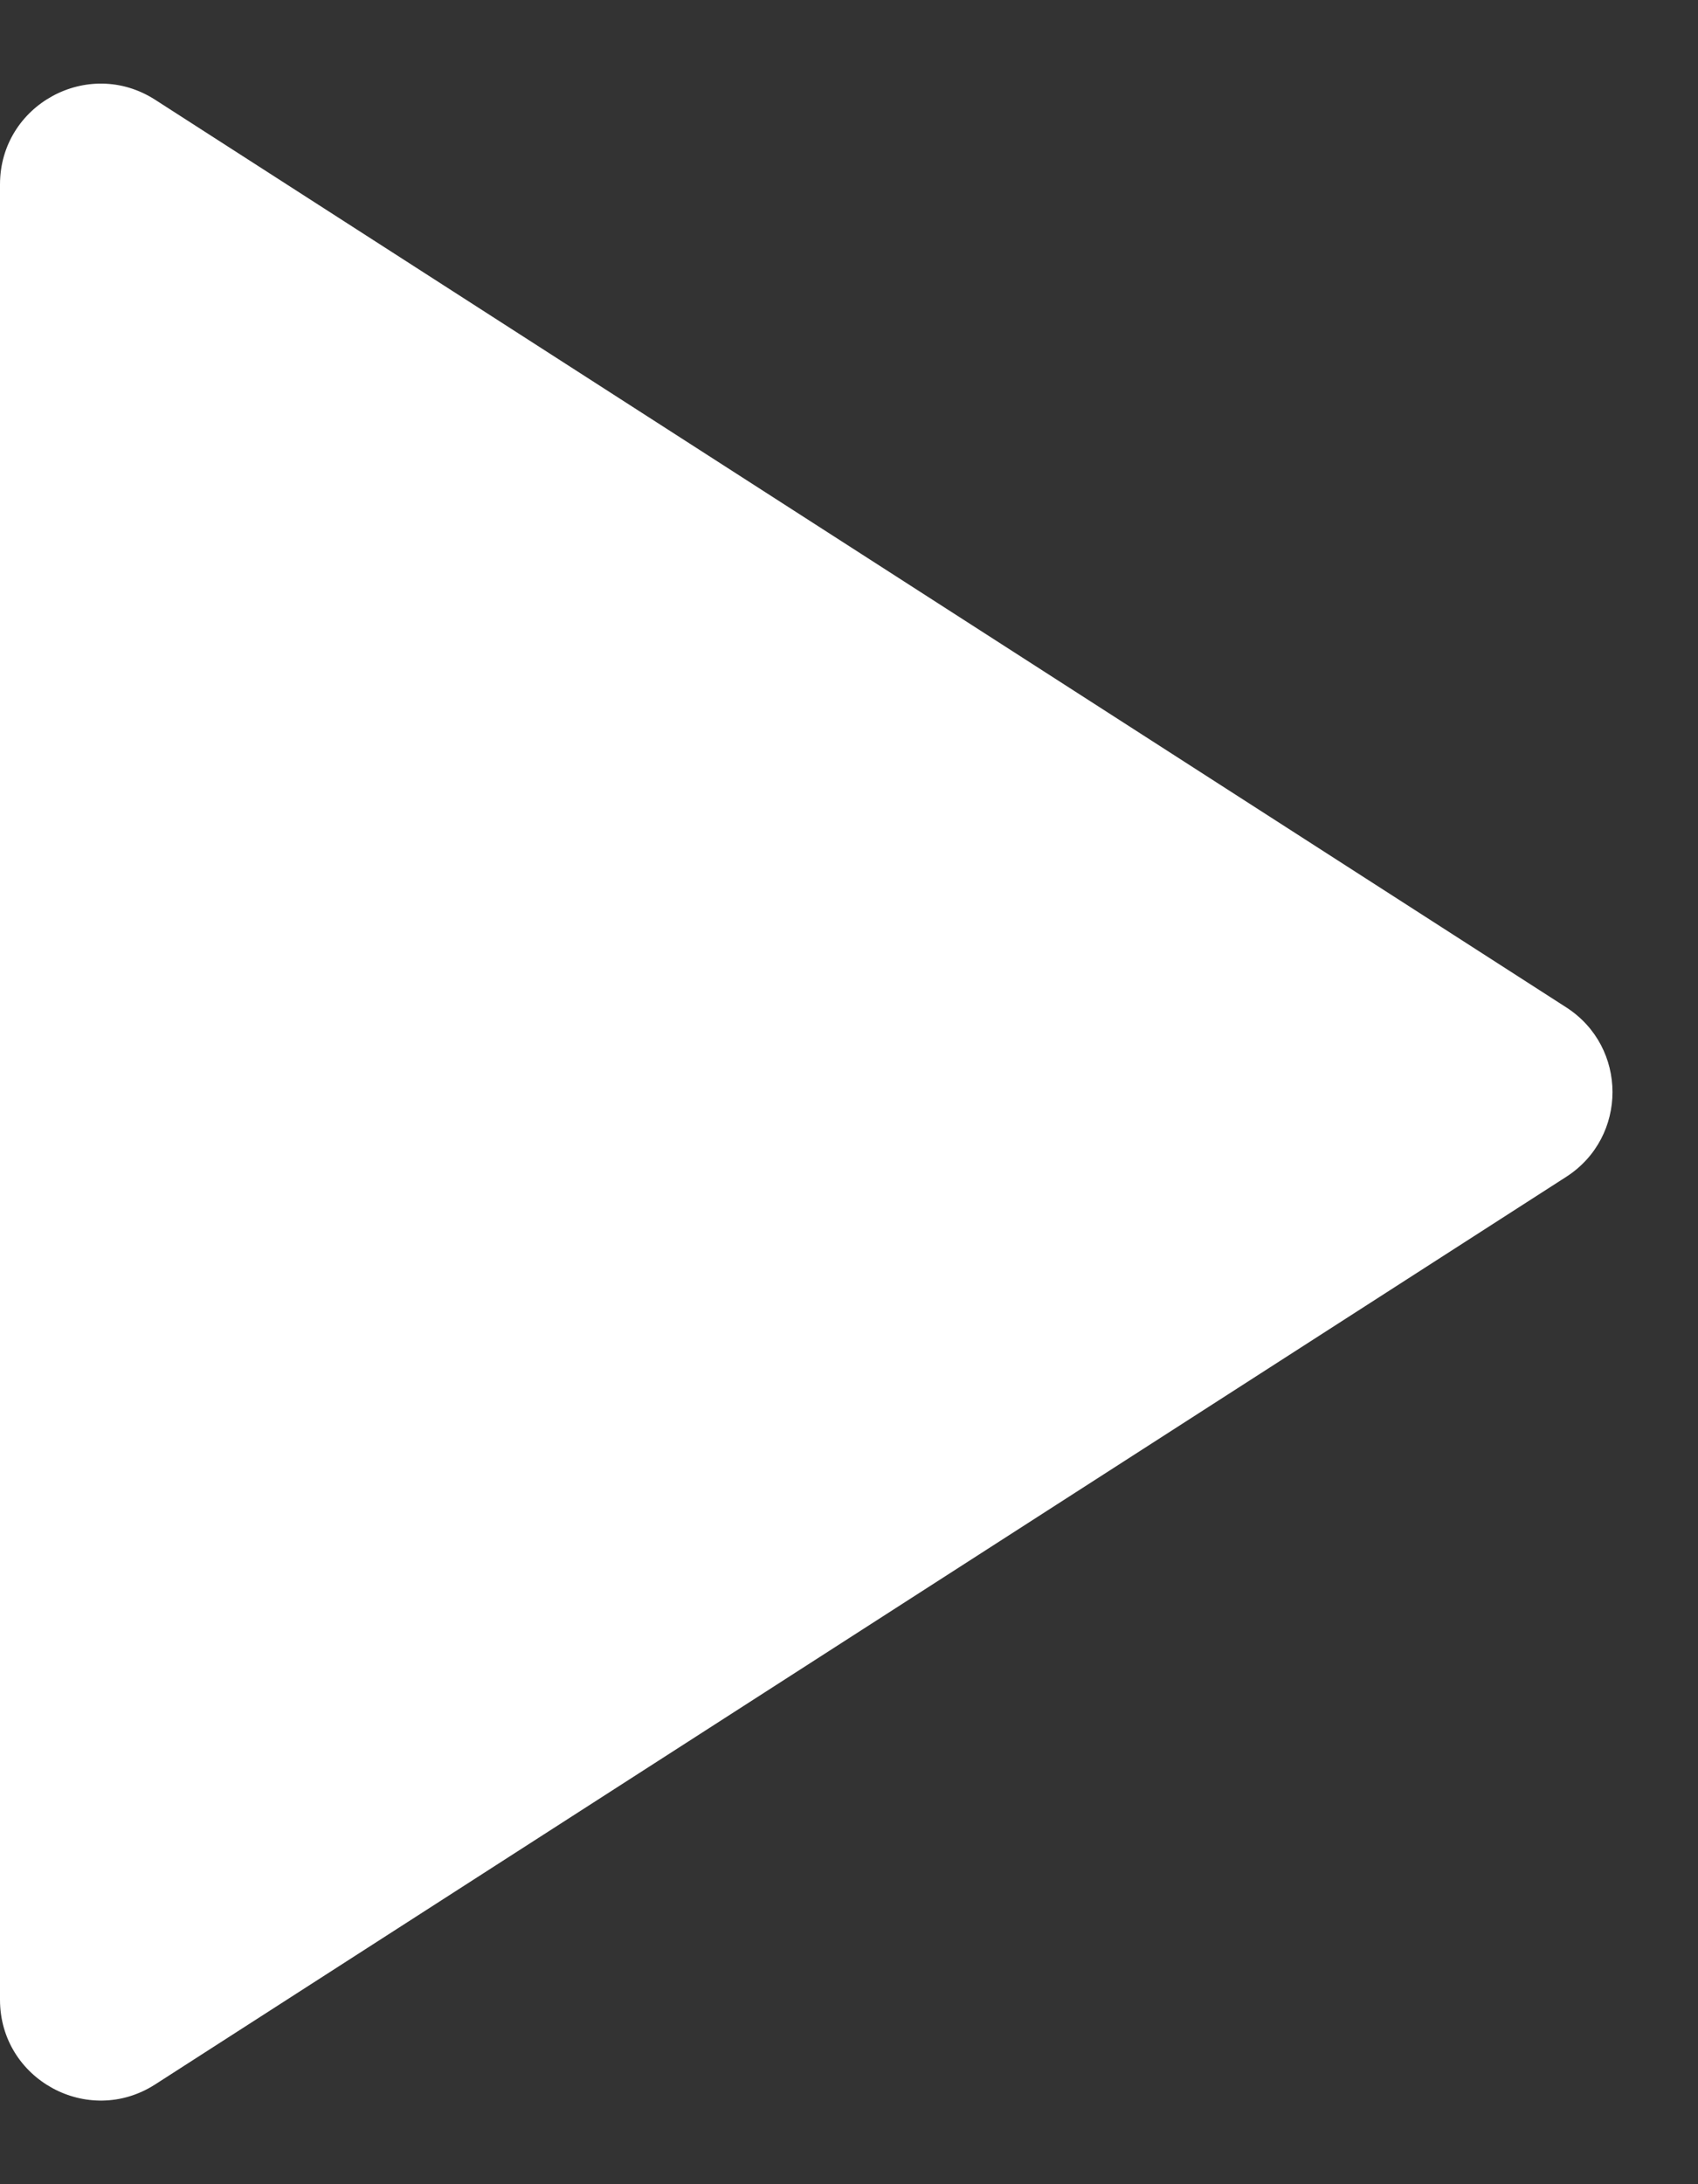 <svg width="14" height="18" viewBox="0 0 14 18" fill="none" xmlns="http://www.w3.org/2000/svg">
<rect x="0" y="0" width="14" height="18" fill="#333333" stroke="none"/>
<path d="M1.279 17.178C0.726 17.533 0 17.136 0 16.48V1.52C0 0.864 0.726 0.467 1.279 0.822L12.914 8.302C13.422 8.629 13.422 9.371 12.914 9.698L1.279 17.178Z" fill="white"/>
</svg>
